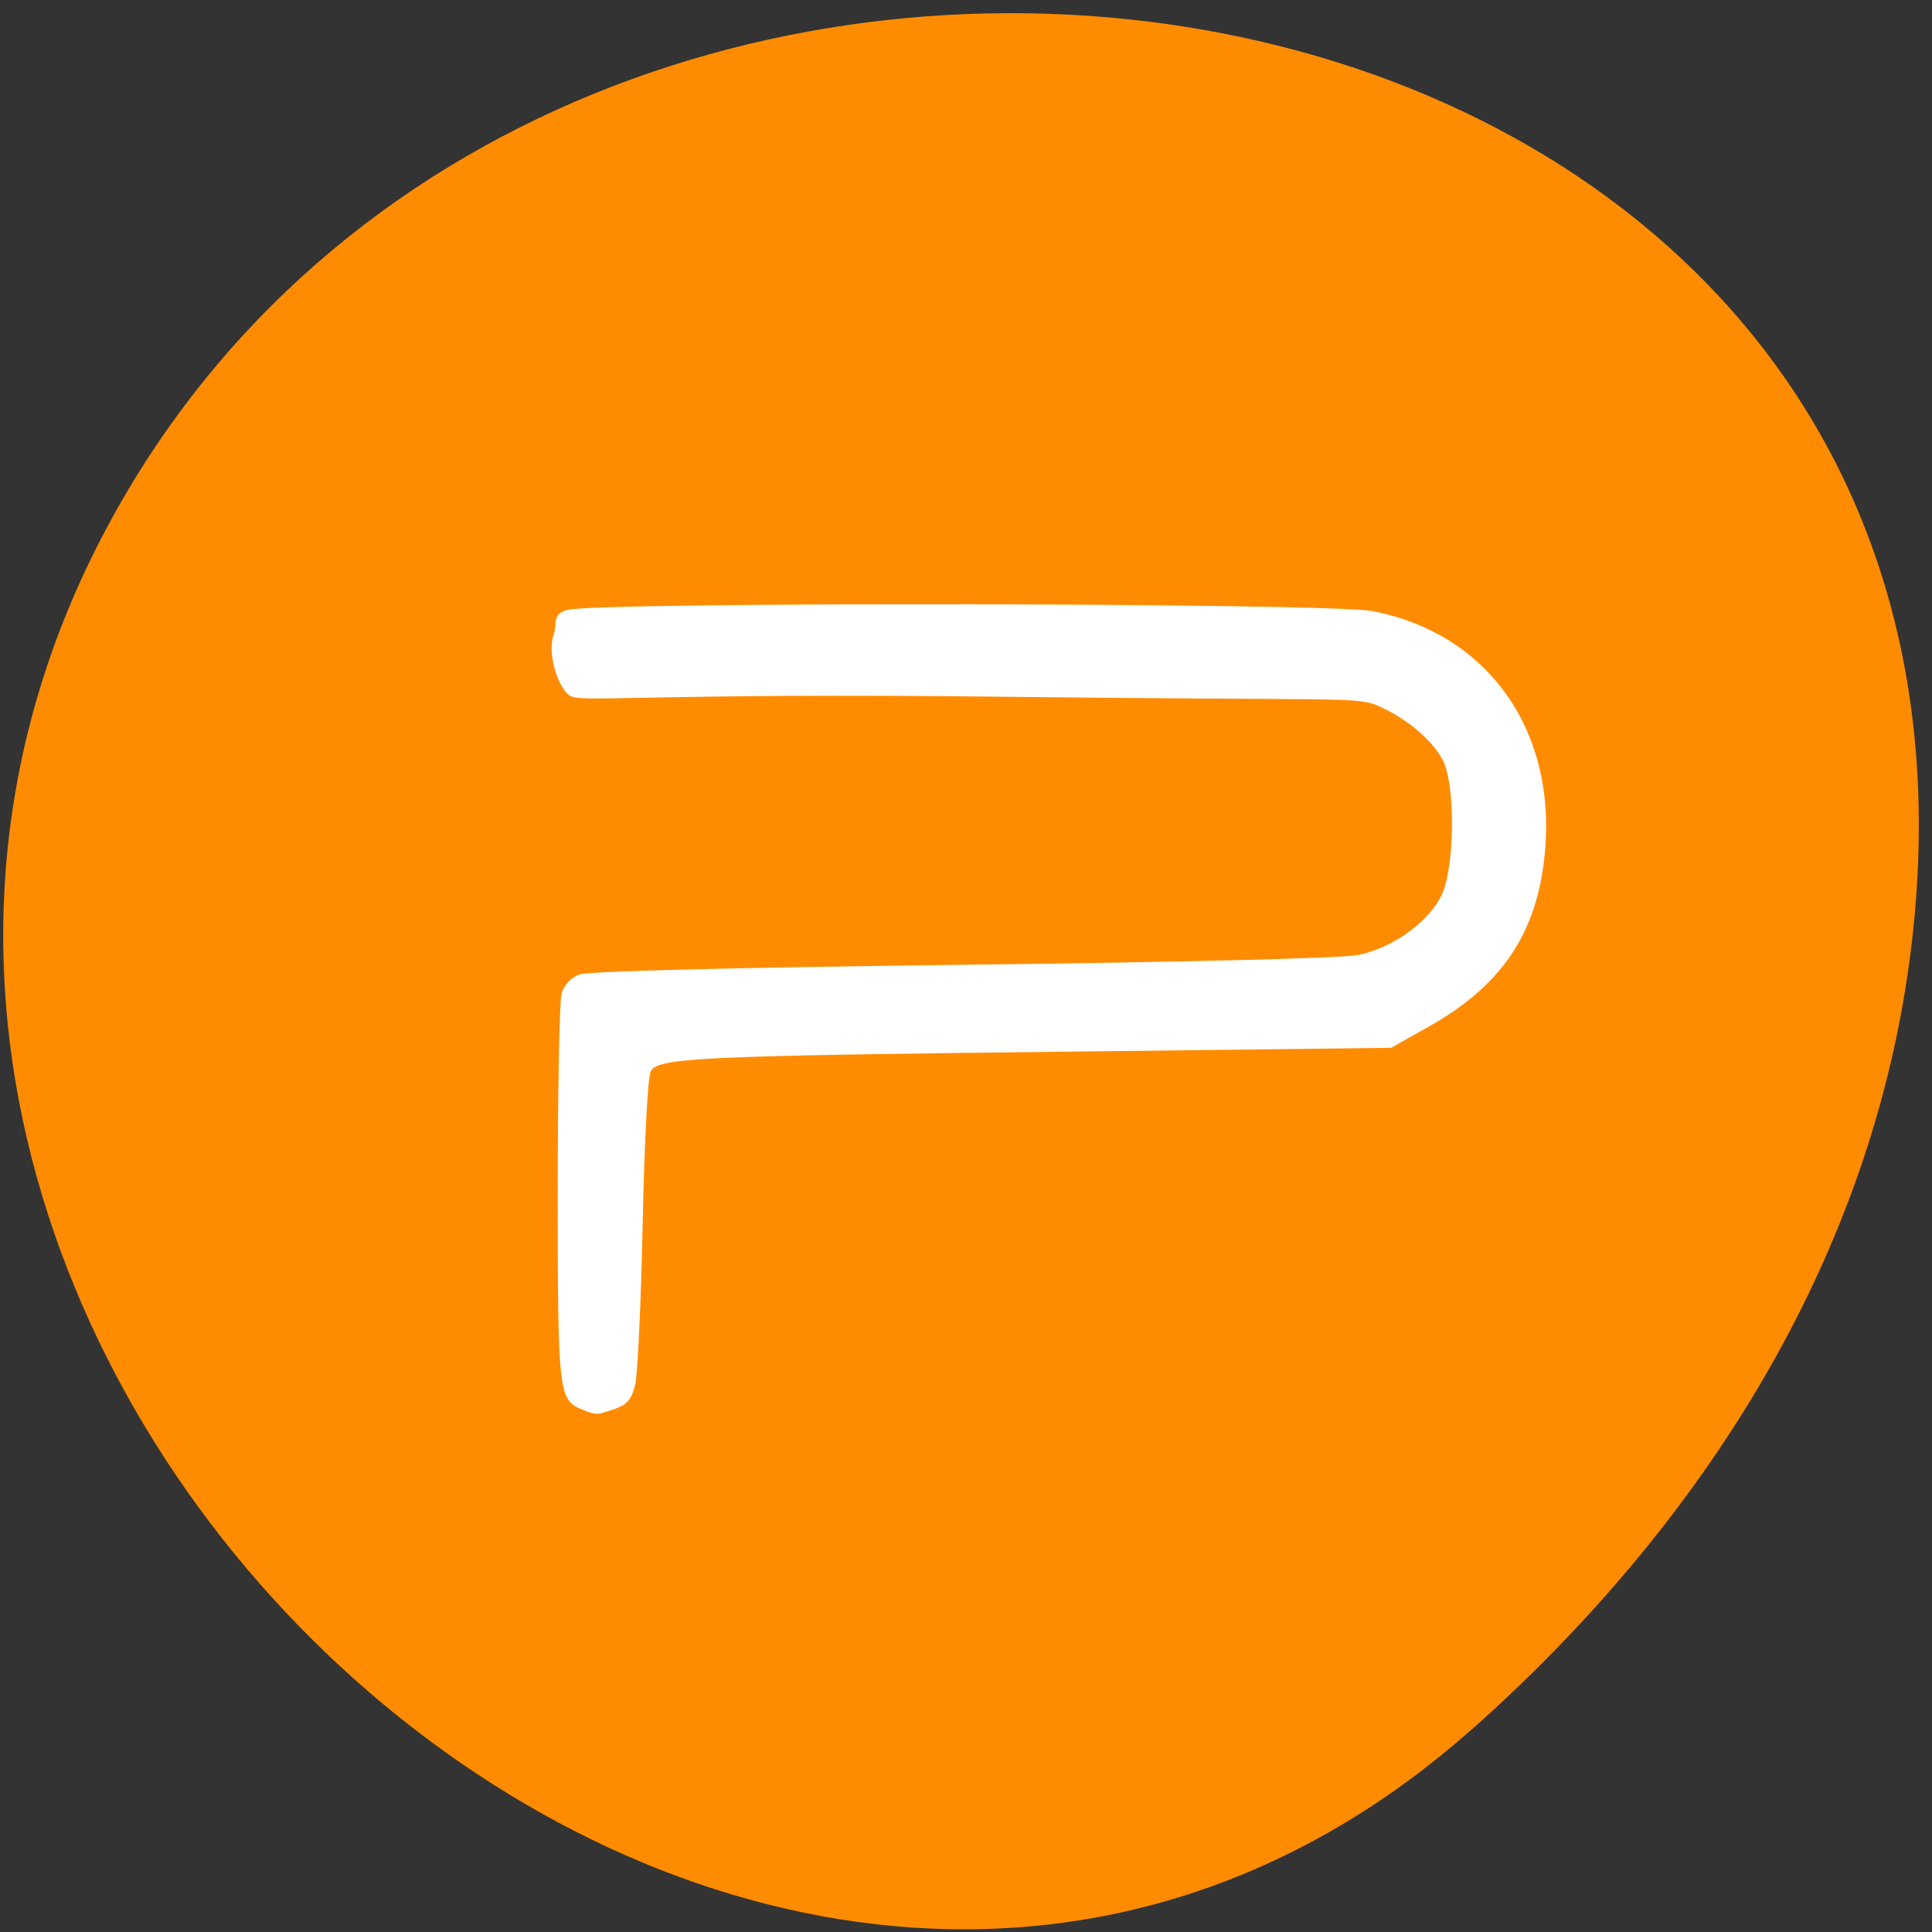 
<svg xmlns="http://www.w3.org/2000/svg" xmlns:xlink="http://www.w3.org/1999/xlink" width="32px" height="32px" viewBox="0 0 32 32" version="1.1">
<rect x="0" y="0" width="32" height="32" fill="#333333" stroke="none"/>
<g id="surface1">
<path style=" stroke:none;fill-rule:nonzero;fill:rgb(100%,54.902%,0%);fill-opacity:1;" d="M 24.371 28.648 C 12.566 39.117 -5.594 22.602 1.75 8.777 C 9.176 -5.199 33.746 -1.473 31.656 15.691 C 31.035 20.801 28.223 25.23 24.375 28.648 Z M 24.371 28.648 "/>
<path style=" stroke:none;fill-rule:evenodd;fill:rgb(100%,100%,100%);fill-opacity:1;" d="M 9.637 23.344 C 9.254 23.188 9.238 23.07 9.238 19.789 C 9.238 18.086 9.266 16.59 9.301 16.461 C 9.34 16.316 9.453 16.195 9.594 16.141 C 9.738 16.086 12.051 16.027 15.926 15.98 C 19.555 15.938 22.215 15.871 22.48 15.82 C 23.043 15.711 23.629 15.301 23.863 14.855 C 24.098 14.41 24.113 12.996 23.895 12.586 C 23.711 12.246 23.301 11.902 22.828 11.691 C 22.473 11.535 22.184 11.605 16.887 11.543 C 10.559 11.465 9.602 11.66 9.422 11.512 C 9.215 11.34 9.07 10.793 9.168 10.516 C 9.238 10.316 9.137 10.172 9.398 10.102 C 9.902 9.965 22.027 9.984 22.73 10.121 C 24.68 10.496 25.828 12.16 25.574 14.254 C 25.426 15.492 24.855 16.324 23.699 16.984 L 23.043 17.355 L 17.73 17.418 C 11.523 17.488 10.898 17.52 10.777 17.746 C 10.73 17.84 10.672 18.926 10.645 20.27 C 10.617 21.57 10.562 22.77 10.52 22.938 C 10.461 23.176 10.387 23.266 10.184 23.336 C 9.879 23.441 9.879 23.441 9.637 23.344 Z M 9.637 23.344 "/>
</g>
</svg>
